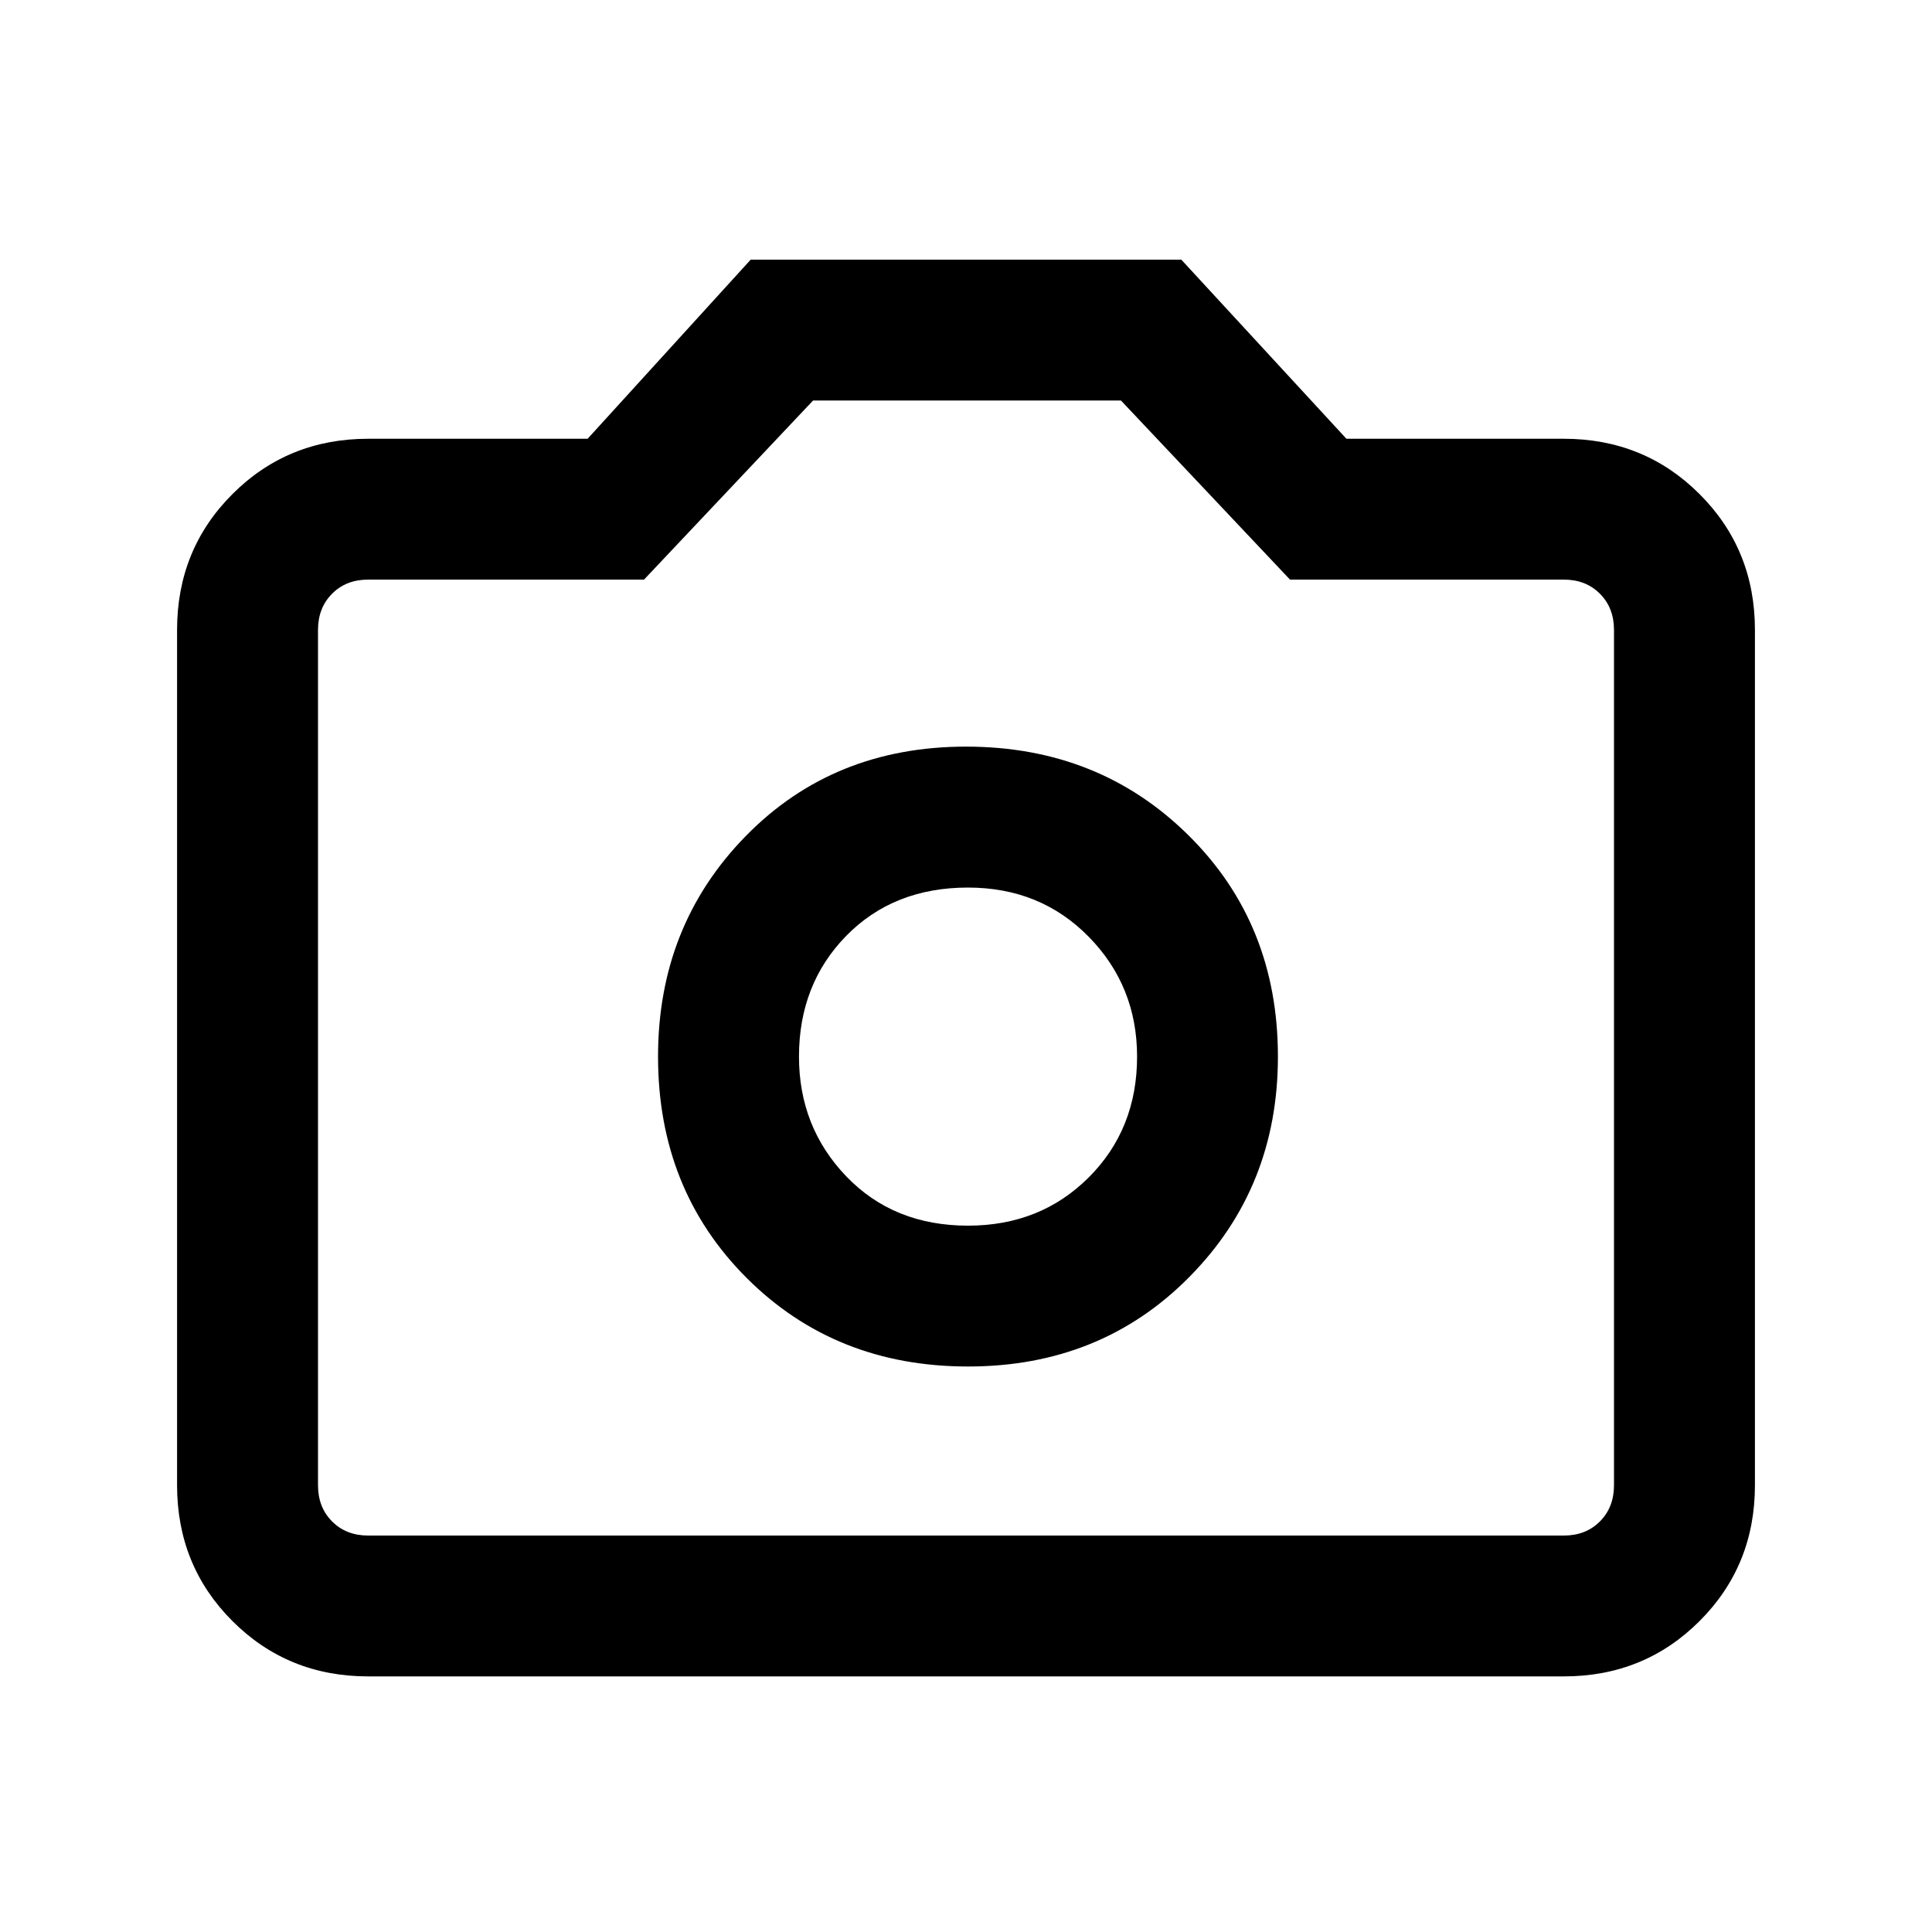 <svg xmlns="http://www.w3.org/2000/svg" height="20" width="20"><path d="M10.021 14.146Q11.396 14.146 12.312 13.219Q13.229 12.292 13.229 10.938Q13.229 9.562 12.302 8.646Q11.375 7.729 10 7.729Q8.625 7.729 7.719 8.656Q6.812 9.583 6.812 10.938Q6.812 12.312 7.729 13.229Q8.646 14.146 10.021 14.146ZM10.021 12.688Q9.25 12.688 8.76 12.177Q8.271 11.667 8.271 10.938Q8.271 10.188 8.76 9.688Q9.25 9.188 10.021 9.188Q10.771 9.188 11.271 9.698Q11.771 10.208 11.771 10.938Q11.771 11.688 11.271 12.188Q10.771 12.688 10.021 12.688ZM3.812 17.354Q2.979 17.354 2.406 16.781Q1.833 16.208 1.833 15.375V6.521Q1.833 5.688 2.406 5.115Q2.979 4.542 3.812 4.542H6.083L7.771 2.688H12.229L13.938 4.542H16.188Q17.021 4.542 17.594 5.115Q18.167 5.688 18.167 6.521V15.375Q18.167 16.208 17.594 16.781Q17.021 17.354 16.188 17.354ZM16.188 15.896Q16.417 15.896 16.562 15.75Q16.708 15.604 16.708 15.375V6.521Q16.708 6.292 16.562 6.146Q16.417 6 16.188 6H13.354L11.604 4.146H8.417L6.667 6H3.812Q3.583 6 3.438 6.146Q3.292 6.292 3.292 6.521V15.375Q3.292 15.604 3.438 15.75Q3.583 15.896 3.812 15.896ZM10 10.938Q10 10.938 10 10.938Q10 10.938 10 10.938Q10 10.938 10 10.938Q10 10.938 10 10.938Q10 10.938 10 10.938Q10 10.938 10 10.938Q10 10.938 10 10.938Q10 10.938 10 10.938Z"/></svg>